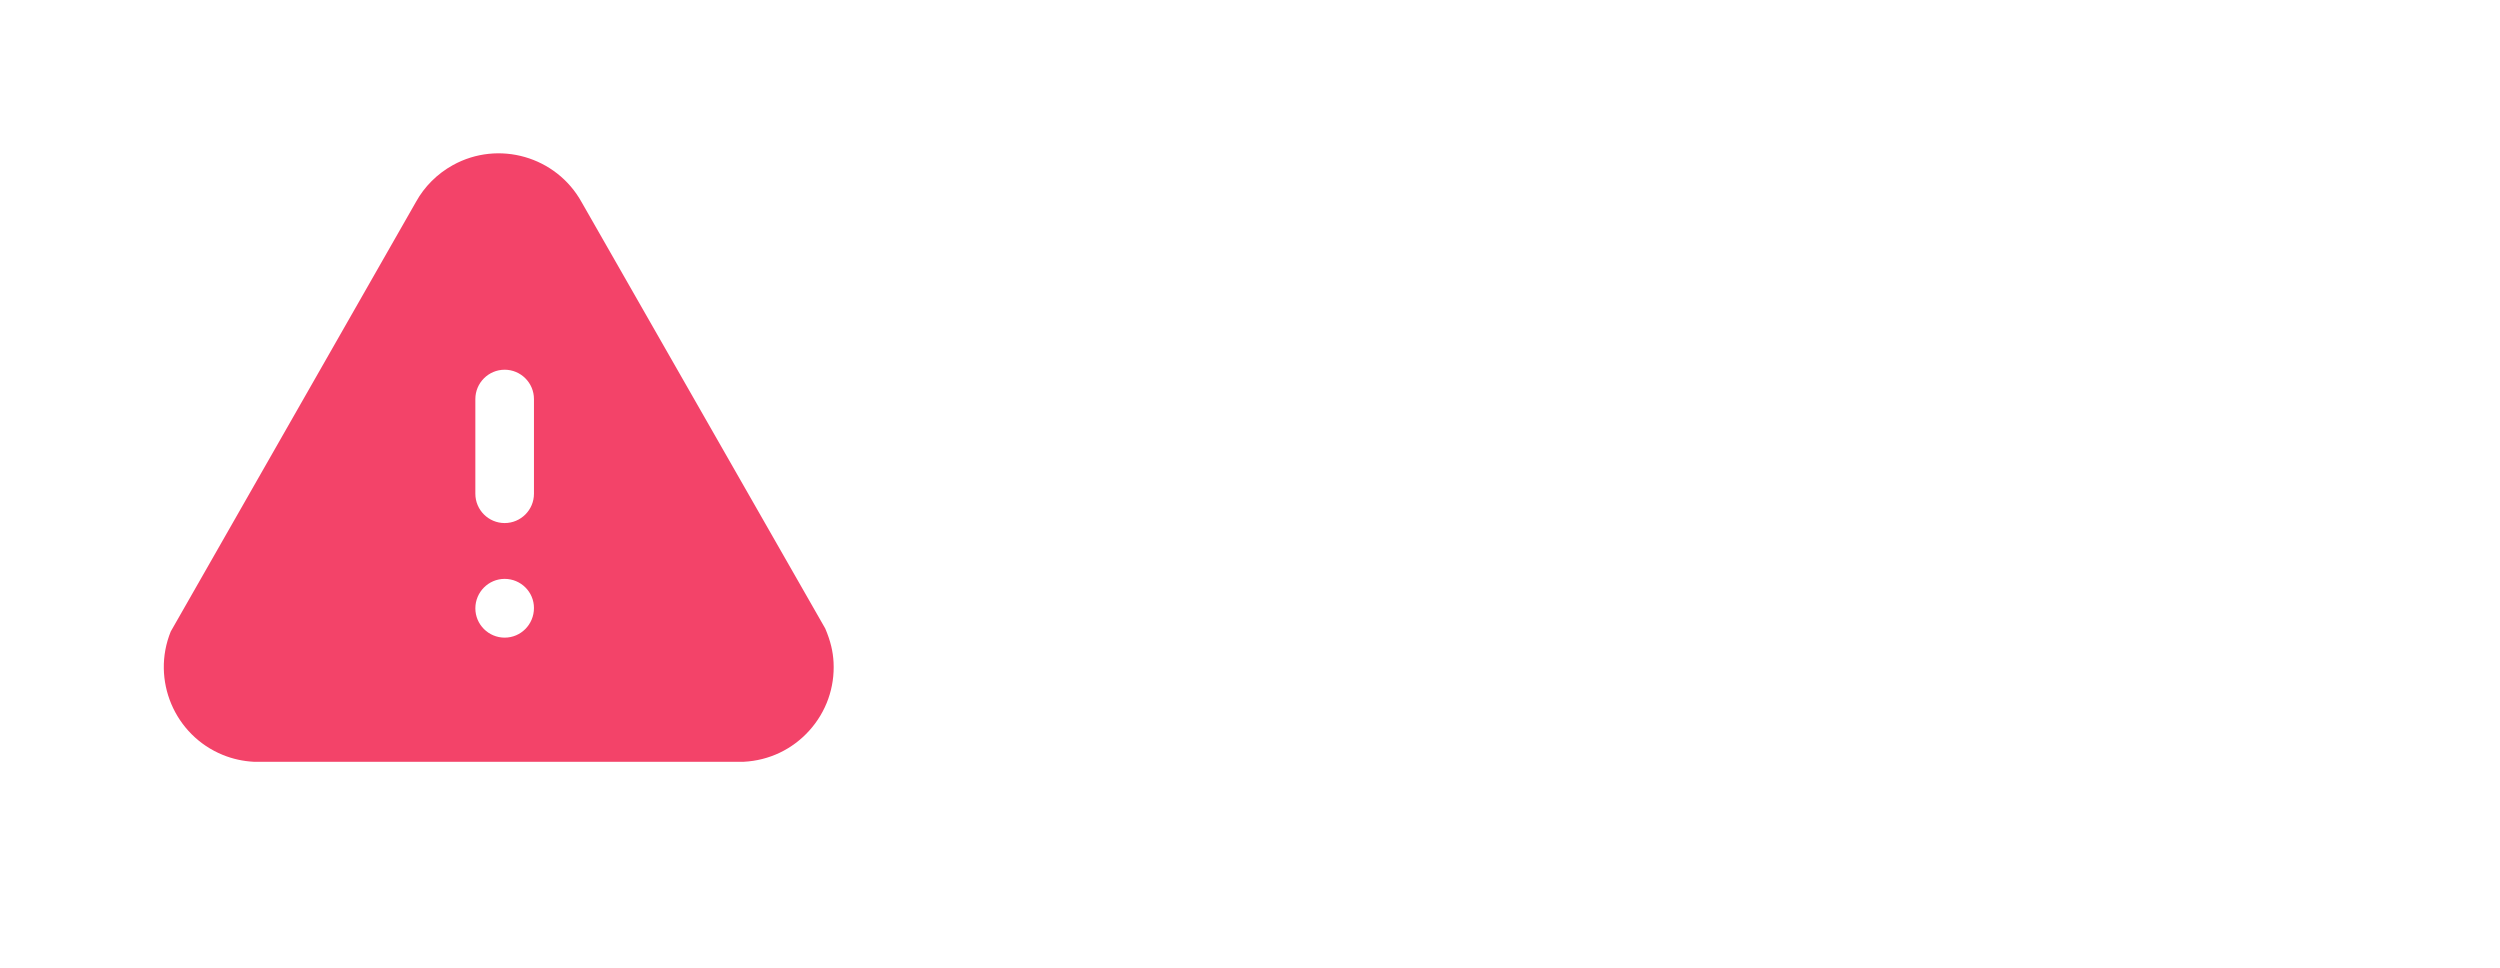 <svg width="142" height="55" viewBox="0 0 142 55" fill="none" xmlns="http://www.w3.org/2000/svg">
<path d="M14.484 43.271C14.46 43.271 14.437 43.271 14.41 43.269C13.811 43.238 13.223 43.109 12.664 42.883C9.911 41.764 8.583 38.619 9.699 35.868L23.628 11.467C24.107 10.599 24.834 9.872 25.72 9.381C28.317 7.943 31.601 8.889 33.037 11.484L46.874 35.699C47.182 36.423 47.314 37.013 47.346 37.614C47.42 39.053 46.929 40.432 45.967 41.499C45.004 42.567 43.682 43.196 42.245 43.269L14.621 43.271H14.484Z" fill="#F34369"/>
<path fill-rule="evenodd" clip-rule="evenodd" d="M27 22.665C27 21.748 27.748 21 28.665 21C29.582 21 30.329 21.748 30.329 22.665V28.045C30.329 28.964 29.582 29.71 28.665 29.71C27.748 29.71 27 28.964 27 28.045V22.665ZM27 34.554C27 33.631 27.748 32.88 28.665 32.88C29.582 32.88 30.329 33.621 30.329 34.533C30.329 35.471 29.582 36.218 28.665 36.218C27.748 36.218 27 35.471 27 34.554Z" fill="white"/>
<g filter="url(#filter0_d_9_142)">
<path d="M71.91 37.36C70.37 37.36 69.03 37.08 67.89 36.52C66.75 35.96 65.87 35.18 65.25 34.18C64.63 33.18 64.32 32.02 64.32 30.7H66.96C66.96 31.52 67.15 32.28 67.53 32.98C67.91 33.66 68.46 34.21 69.18 34.63C69.92 35.03 70.83 35.23 71.91 35.23C73.33 35.23 74.43 34.89 75.21 34.21C75.99 33.53 76.38 32.68 76.38 31.66C76.38 30.82 76.2 30.15 75.84 29.65C75.48 29.13 74.99 28.71 74.37 28.39C73.77 28.07 73.07 27.79 72.27 27.55C71.49 27.31 70.67 27.04 69.81 26.74C68.19 26.18 66.99 25.49 66.21 24.67C65.43 23.83 65.04 22.74 65.04 21.4C65.02 20.28 65.28 19.29 65.82 18.43C66.36 17.55 67.12 16.87 68.1 16.39C69.1 15.89 70.28 15.64 71.64 15.64C72.98 15.64 74.14 15.89 75.12 16.39C76.12 16.89 76.89 17.58 77.43 18.46C77.99 19.34 78.28 20.34 78.3 21.46H75.66C75.66 20.88 75.51 20.31 75.21 19.75C74.91 19.17 74.45 18.7 73.83 18.34C73.23 17.98 72.47 17.8 71.55 17.8C70.41 17.78 69.47 18.07 68.73 18.67C68.01 19.27 67.65 20.1 67.65 21.16C67.65 22.06 67.9 22.75 68.4 23.23C68.92 23.71 69.64 24.11 70.56 24.43C71.48 24.73 72.54 25.08 73.74 25.48C74.74 25.84 75.64 26.26 76.44 26.74C77.24 27.22 77.86 27.84 78.3 28.6C78.76 29.36 78.99 30.33 78.99 31.51C78.99 32.51 78.73 33.46 78.21 34.36C77.69 35.24 76.9 35.96 75.84 36.52C74.8 37.08 73.49 37.36 71.91 37.36ZM82.414 43.6V22.12L84.694 22.12L84.934 24.58C85.414 23.86 86.094 23.21 86.974 22.63C87.874 22.05 89.014 21.76 90.394 21.76C91.874 21.76 93.164 22.1 94.264 22.78C95.364 23.46 96.214 24.39 96.814 25.57C97.434 26.75 97.744 28.09 97.744 29.59C97.744 31.09 97.434 32.43 96.814 33.61C96.214 34.77 95.354 35.69 94.234 36.37C93.134 37.03 91.844 37.36 90.364 37.36C89.144 37.36 88.054 37.11 87.094 36.61C86.154 36.11 85.434 35.41 84.934 34.51V43.6H82.414ZM90.094 35.17C91.094 35.17 91.974 34.94 92.734 34.48C93.494 34 94.094 33.34 94.534 32.5C94.974 31.66 95.194 30.68 95.194 29.56C95.194 28.44 94.974 27.46 94.534 26.62C94.094 25.78 93.494 25.13 92.734 24.67C91.974 24.19 91.094 23.95 90.094 23.95C89.094 23.95 88.214 24.19 87.454 24.67C86.694 25.13 86.094 25.78 85.654 26.62C85.214 27.46 84.994 28.44 84.994 29.56C84.994 30.68 85.214 31.66 85.654 32.5C86.094 33.34 86.694 34 87.454 34.48C88.214 34.94 89.094 35.17 90.094 35.17ZM106.202 37.36C104.962 37.36 103.932 37.15 103.112 36.73C102.292 36.31 101.682 35.75 101.282 35.05C100.882 34.35 100.682 33.59 100.682 32.77C100.682 31.25 101.262 30.08 102.422 29.26C103.582 28.44 105.162 28.03 107.162 28.03H111.182V27.85C111.182 26.55 110.842 25.57 110.162 24.91C109.482 24.23 108.572 23.89 107.432 23.89C106.452 23.89 105.602 24.14 104.882 24.64C104.182 25.12 103.742 25.83 103.562 26.77H100.982C101.082 25.69 101.442 24.78 102.062 24.04C102.702 23.3 103.492 22.74 104.432 22.36C105.372 21.96 106.372 21.76 107.432 21.76C109.512 21.76 111.072 22.32 112.112 23.44C113.172 24.54 113.702 26.01 113.702 27.85V37H111.452L111.302 34.33C110.882 35.17 110.262 35.89 109.442 36.49C108.642 37.07 107.562 37.36 106.202 37.36ZM106.592 35.23C107.552 35.23 108.372 34.98 109.052 34.48C109.752 33.98 110.282 33.33 110.642 32.53C111.002 31.73 111.182 30.89 111.182 30.01V29.98H107.372C105.892 29.98 104.842 30.24 104.222 30.76C103.622 31.26 103.322 31.89 103.322 32.65C103.322 33.43 103.602 34.06 104.162 34.54C104.742 35 105.552 35.23 106.592 35.23ZM117.482 37V22.12H119.762L119.942 24.28C120.422 23.48 121.062 22.86 121.862 22.42C122.662 21.98 123.562 21.76 124.562 21.76C125.742 21.76 126.752 22 127.592 22.48C128.452 22.96 129.112 23.69 129.572 24.67C130.092 23.77 130.802 23.06 131.702 22.54C132.622 22.02 133.612 21.76 134.672 21.76C136.452 21.76 137.872 22.3 138.932 23.38C139.992 24.44 140.522 26.08 140.522 28.3V37H138.032V28.57C138.032 27.03 137.722 25.87 137.102 25.09C136.482 24.31 135.592 23.92 134.432 23.92C133.232 23.92 132.232 24.39 131.432 25.33C130.652 26.25 130.262 27.57 130.262 29.29V37H127.742V28.57C127.742 27.03 127.432 25.87 126.812 25.09C126.192 24.31 125.302 23.92 124.142 23.92C122.962 23.92 121.972 24.39 121.172 25.33C120.392 26.25 120.002 27.57 120.002 29.29V37H117.482Z" fill="white"/>
</g>
<defs>
<filter id="filter0_d_9_142" x="63.332" y="14.652" width="78.179" height="29.937" filterUnits="userSpaceOnUse" color-interpolation-filters="sRGB">
<feFlood flood-opacity="0" result="BackgroundImageFix"/>
<feColorMatrix in="SourceAlpha" type="matrix" values="0 0 0 0 0 0 0 0 0 0 0 0 0 0 0 0 0 0 127 0" result="hardAlpha"/>
<feOffset/>
<feGaussianBlur stdDeviation="0.494"/>
<feComposite in2="hardAlpha" operator="out"/>
<feColorMatrix type="matrix" values="0 0 0 0 1 0 0 0 0 1 0 0 0 0 1 0 0 0 1 0"/>
<feBlend mode="normal" in2="BackgroundImageFix" result="effect1_dropShadow_9_142"/>
<feBlend mode="normal" in="SourceGraphic" in2="effect1_dropShadow_9_142" result="shape"/>
</filter>
</defs>
</svg>
